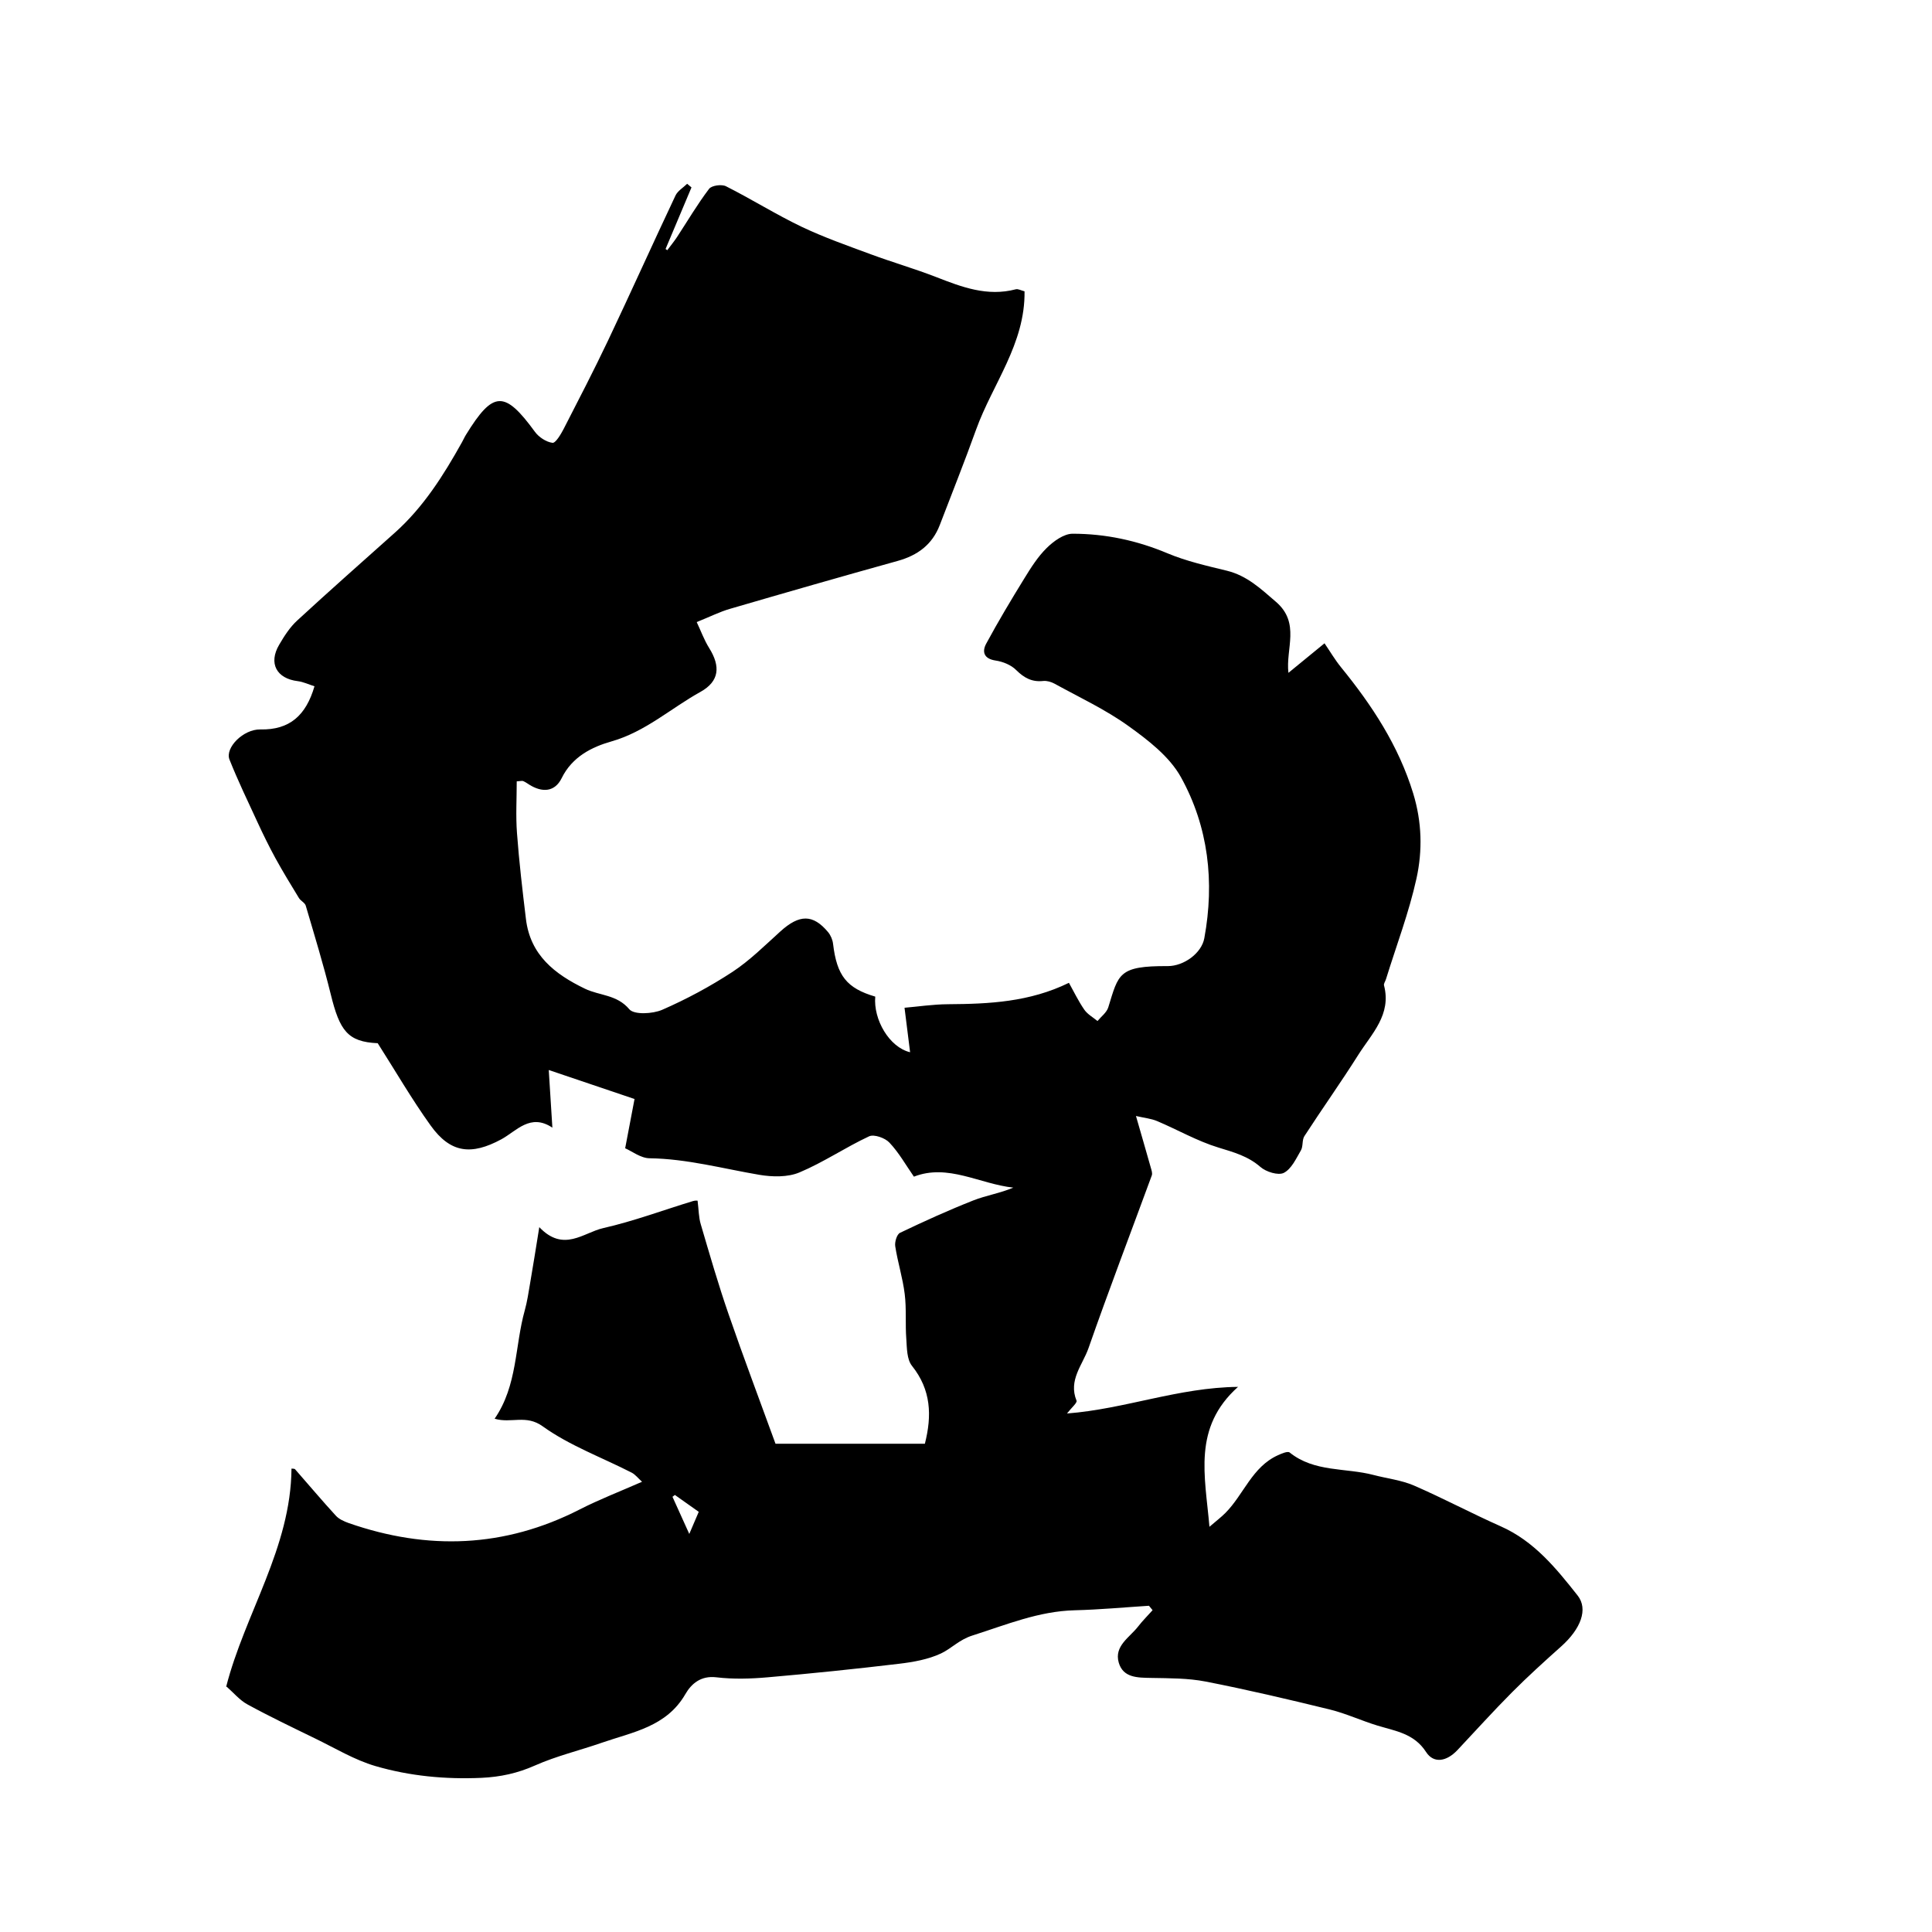 <svg viewBox="0 0 218.46 218.46" xmlns="http://www.w3.org/2000/svg"><path d="m25.57 190.74c2.12-8.29 7.32-15.71 7.39-24.68.16.02.33 0 .4.07 1.54 1.75 3.03 3.53 4.61 5.25.36.4.94.65 1.46.84 8.92 3.11 17.63 2.8 26.12-1.54 2.19-1.12 4.5-2.01 7.05-3.13-.44-.39-.75-.81-1.17-1.03-3.38-1.73-7.04-3.06-10.08-5.25-1.88-1.35-3.56-.29-5.42-.85 2.6-3.77 2.27-8.2 3.41-12.26.27-.97.42-1.99.59-2.99.34-1.99.66-3.97 1.05-6.41 2.75 2.89 5 .61 7.22.11 3.44-.78 6.77-2.03 10.16-3.06.28-.09.61-.04.52-.03.13 1.01.12 1.87.36 2.66 1 3.4 1.98 6.8 3.14 10.15 1.69 4.9 3.53 9.76 5.31 14.66h16.89c.81-3.19.71-6.09-1.46-8.81-.58-.72-.57-2-.64-3.03-.13-1.69.03-3.41-.18-5.08-.22-1.82-.79-3.59-1.07-5.4-.08-.49.18-1.36.54-1.53 2.72-1.3 5.47-2.55 8.28-3.66 1.45-.57 3.02-.81 4.53-1.45-3.81-.41-7.39-2.74-11.24-1.24-.9-1.29-1.69-2.71-2.77-3.85-.49-.53-1.74-.97-2.3-.71-2.68 1.25-5.15 2.94-7.87 4.08-1.33.56-3.07.52-4.55.27-4.12-.7-8.17-1.81-12.4-1.87-1-.01-2-.8-2.76-1.13.37-1.97.71-3.73 1.06-5.57-3.3-1.12-6.41-2.17-9.7-3.28.15 2.41.27 4.33.41 6.52-2.5-1.67-4.06.39-5.78 1.32-3.36 1.81-5.73 1.59-7.99-1.57-2.14-2.98-3.99-6.18-5.98-9.3-3.4-.15-4.3-1.42-5.31-5.53-.83-3.37-1.85-6.7-2.83-10.03-.1-.33-.57-.53-.77-.86-.91-1.49-1.82-2.98-2.66-4.51-.72-1.32-1.38-2.67-2.01-4.03-1.09-2.36-2.22-4.7-3.18-7.11-.53-1.33 1.56-3.45 3.49-3.41 3.32.07 5.16-1.59 6.12-4.88-.64-.2-1.25-.5-1.89-.58-2.4-.29-3.34-2.02-2.1-4.12.57-.98 1.21-1.98 2.04-2.74 3.63-3.35 7.34-6.62 11.02-9.91 3.24-2.89 5.52-6.5 7.61-10.25.16-.28.28-.57.45-.84 3.08-5 4.36-5.04 7.8-.33.44.6 1.27 1.15 1.98 1.24.35.05.94-.95 1.26-1.56 1.71-3.33 3.43-6.65 5.04-10.04 2.58-5.44 5.04-10.92 7.61-16.36.25-.53.87-.89 1.32-1.33.16.14.33.27.49.41l-2.93 6.96c.06.05.13.09.19.14.37-.49.76-.97 1.1-1.48 1.2-1.83 2.31-3.72 3.63-5.46.29-.38 1.42-.54 1.91-.29 2.88 1.45 5.63 3.18 8.53 4.57 2.54 1.21 5.22 2.15 7.87 3.13 2.43.9 4.93 1.62 7.35 2.56 2.92 1.14 5.8 2.24 9.02 1.39.26-.07.59.13.99.23.08 5.95-3.62 10.48-5.48 15.64-1.3 3.62-2.73 7.2-4.11 10.8-.85 2.2-2.49 3.41-4.74 4.04-6.34 1.76-12.66 3.58-18.97 5.42-1.15.33-2.23.88-3.77 1.5.47.99.84 2.02 1.4 2.92 1.32 2.1 1.16 3.78-.97 4.97-3.36 1.86-6.22 4.51-10.09 5.61-2.18.62-4.42 1.72-5.61 4.15-.77 1.56-2.19 1.67-3.7.71-.21-.14-.42-.28-.65-.38-.11-.05-.25 0-.73.03 0 1.95-.12 3.92.03 5.87.24 3.24.62 6.47 1.01 9.69.49 4.08 3.24 6.23 6.68 7.89 1.64.79 3.61.65 5.01 2.32.54.64 2.64.53 3.72.06 2.75-1.2 5.43-2.64 7.95-4.29 1.96-1.29 3.66-2.99 5.42-4.58 2.14-1.93 3.67-1.96 5.38.08.3.36.52.88.57 1.34.43 3.6 1.54 5.01 4.77 5.96-.23 2.58 1.58 5.73 3.94 6.29-.21-1.67-.4-3.2-.63-5.03 1.45-.12 3.2-.39 4.94-.4 4.62-.03 9.19-.24 13.65-2.42.57 1.02 1.08 2.09 1.74 3.04.36.52.98.86 1.49 1.28.42-.51 1.04-.96 1.22-1.55 1.17-3.78 1.13-4.69 6.73-4.66 1.83 0 3.83-1.47 4.13-3.16 1.17-6.36.47-12.58-2.65-18.21-1.29-2.32-3.69-4.17-5.92-5.77-2.6-1.87-5.56-3.25-8.38-4.8-.37-.2-.85-.34-1.26-.3-1.27.14-2.16-.34-3.06-1.23-.57-.58-1.51-.96-2.33-1.08-1.34-.2-1.55-1-1.07-1.9 1.35-2.5 2.81-4.94 4.3-7.36.75-1.22 1.54-2.48 2.55-3.47.78-.77 1.94-1.61 2.93-1.61 3.7 0 7.28.76 10.74 2.22 2.13.89 4.43 1.41 6.69 1.96 2.29.56 3.85 2.05 5.57 3.53 2.77 2.39 1.07 5.31 1.4 8.02 1.31-1.08 2.61-2.13 4.08-3.34.61.89 1.17 1.85 1.86 2.7 3.51 4.31 6.51 8.86 8.17 14.28.99 3.25 1.06 6.46.37 9.61-.85 3.86-2.28 7.6-3.45 11.39-.07.24-.28.51-.22.71.86 3.29-1.39 5.45-2.9 7.83-1.96 3.11-4.1 6.11-6.1 9.2-.29.44-.13 1.16-.4 1.62-.54.93-1.07 2.1-1.93 2.54-.63.32-2.01-.11-2.65-.67-1.41-1.23-3.02-1.66-4.74-2.19-2.4-.73-4.63-2.02-6.95-3-.67-.28-1.43-.35-2.38-.57.62 2.16 1.16 4 1.68 5.85.08.28.2.62.11.87-2.39 6.51-4.87 12.99-7.16 19.54-.66 1.88-2.3 3.61-1.35 5.93.1.23-.55.77-1.08 1.45 6.58-.51 12.59-2.94 19.34-3.01-5.15 4.61-3.73 10.03-3.23 15.82.78-.67 1.32-1.08 1.8-1.56 2.08-2.09 3.02-5.21 5.94-6.53.42-.19 1.11-.49 1.33-.31 2.8 2.25 6.32 1.71 9.48 2.54 1.52.4 3.14.58 4.56 1.19 3.32 1.44 6.52 3.15 9.83 4.62 3.77 1.67 6.25 4.73 8.69 7.82 1.22 1.54.36 3.78-1.86 5.76-1.89 1.69-3.77 3.39-5.56 5.19-2.11 2.12-4.11 4.34-6.16 6.52-1.24 1.32-2.7 1.56-3.56.22-1.35-2.09-3.45-2.36-5.49-2.98-1.81-.55-3.56-1.37-5.39-1.82-4.66-1.14-9.33-2.24-14.04-3.16-2.01-.39-4.1-.37-6.16-.41-1.53-.03-3.17 0-3.67-1.74-.53-1.88 1.23-2.83 2.19-4.07.5-.65 1.09-1.23 1.64-1.85l-.41-.5c-2.79.18-5.59.44-8.38.51-4.09.1-7.76 1.64-11.57 2.85-1.52.48-2.37 1.47-3.58 2.04-1.44.67-3.12.97-4.73 1.16-4.94.59-9.89 1.1-14.84 1.53-1.93.17-3.91.23-5.82 0-1.76-.21-2.83.74-3.5 1.9-2.14 3.71-5.97 4.29-9.48 5.51-2.5.87-5.11 1.49-7.52 2.56-1.98.88-3.91 1.3-6.07 1.4-4.08.18-8.09-.2-11.97-1.33-2.39-.7-4.59-2.04-6.86-3.14-2.55-1.24-5.12-2.47-7.61-3.83-.89-.48-1.58-1.33-2.36-2.01zm50.73-21.69c-.09.07-.18.13-.26.2.61 1.36 1.23 2.72 1.9 4.2.4-.93.71-1.66 1.07-2.5-.89-.63-1.8-1.27-2.7-1.91z"/></svg>